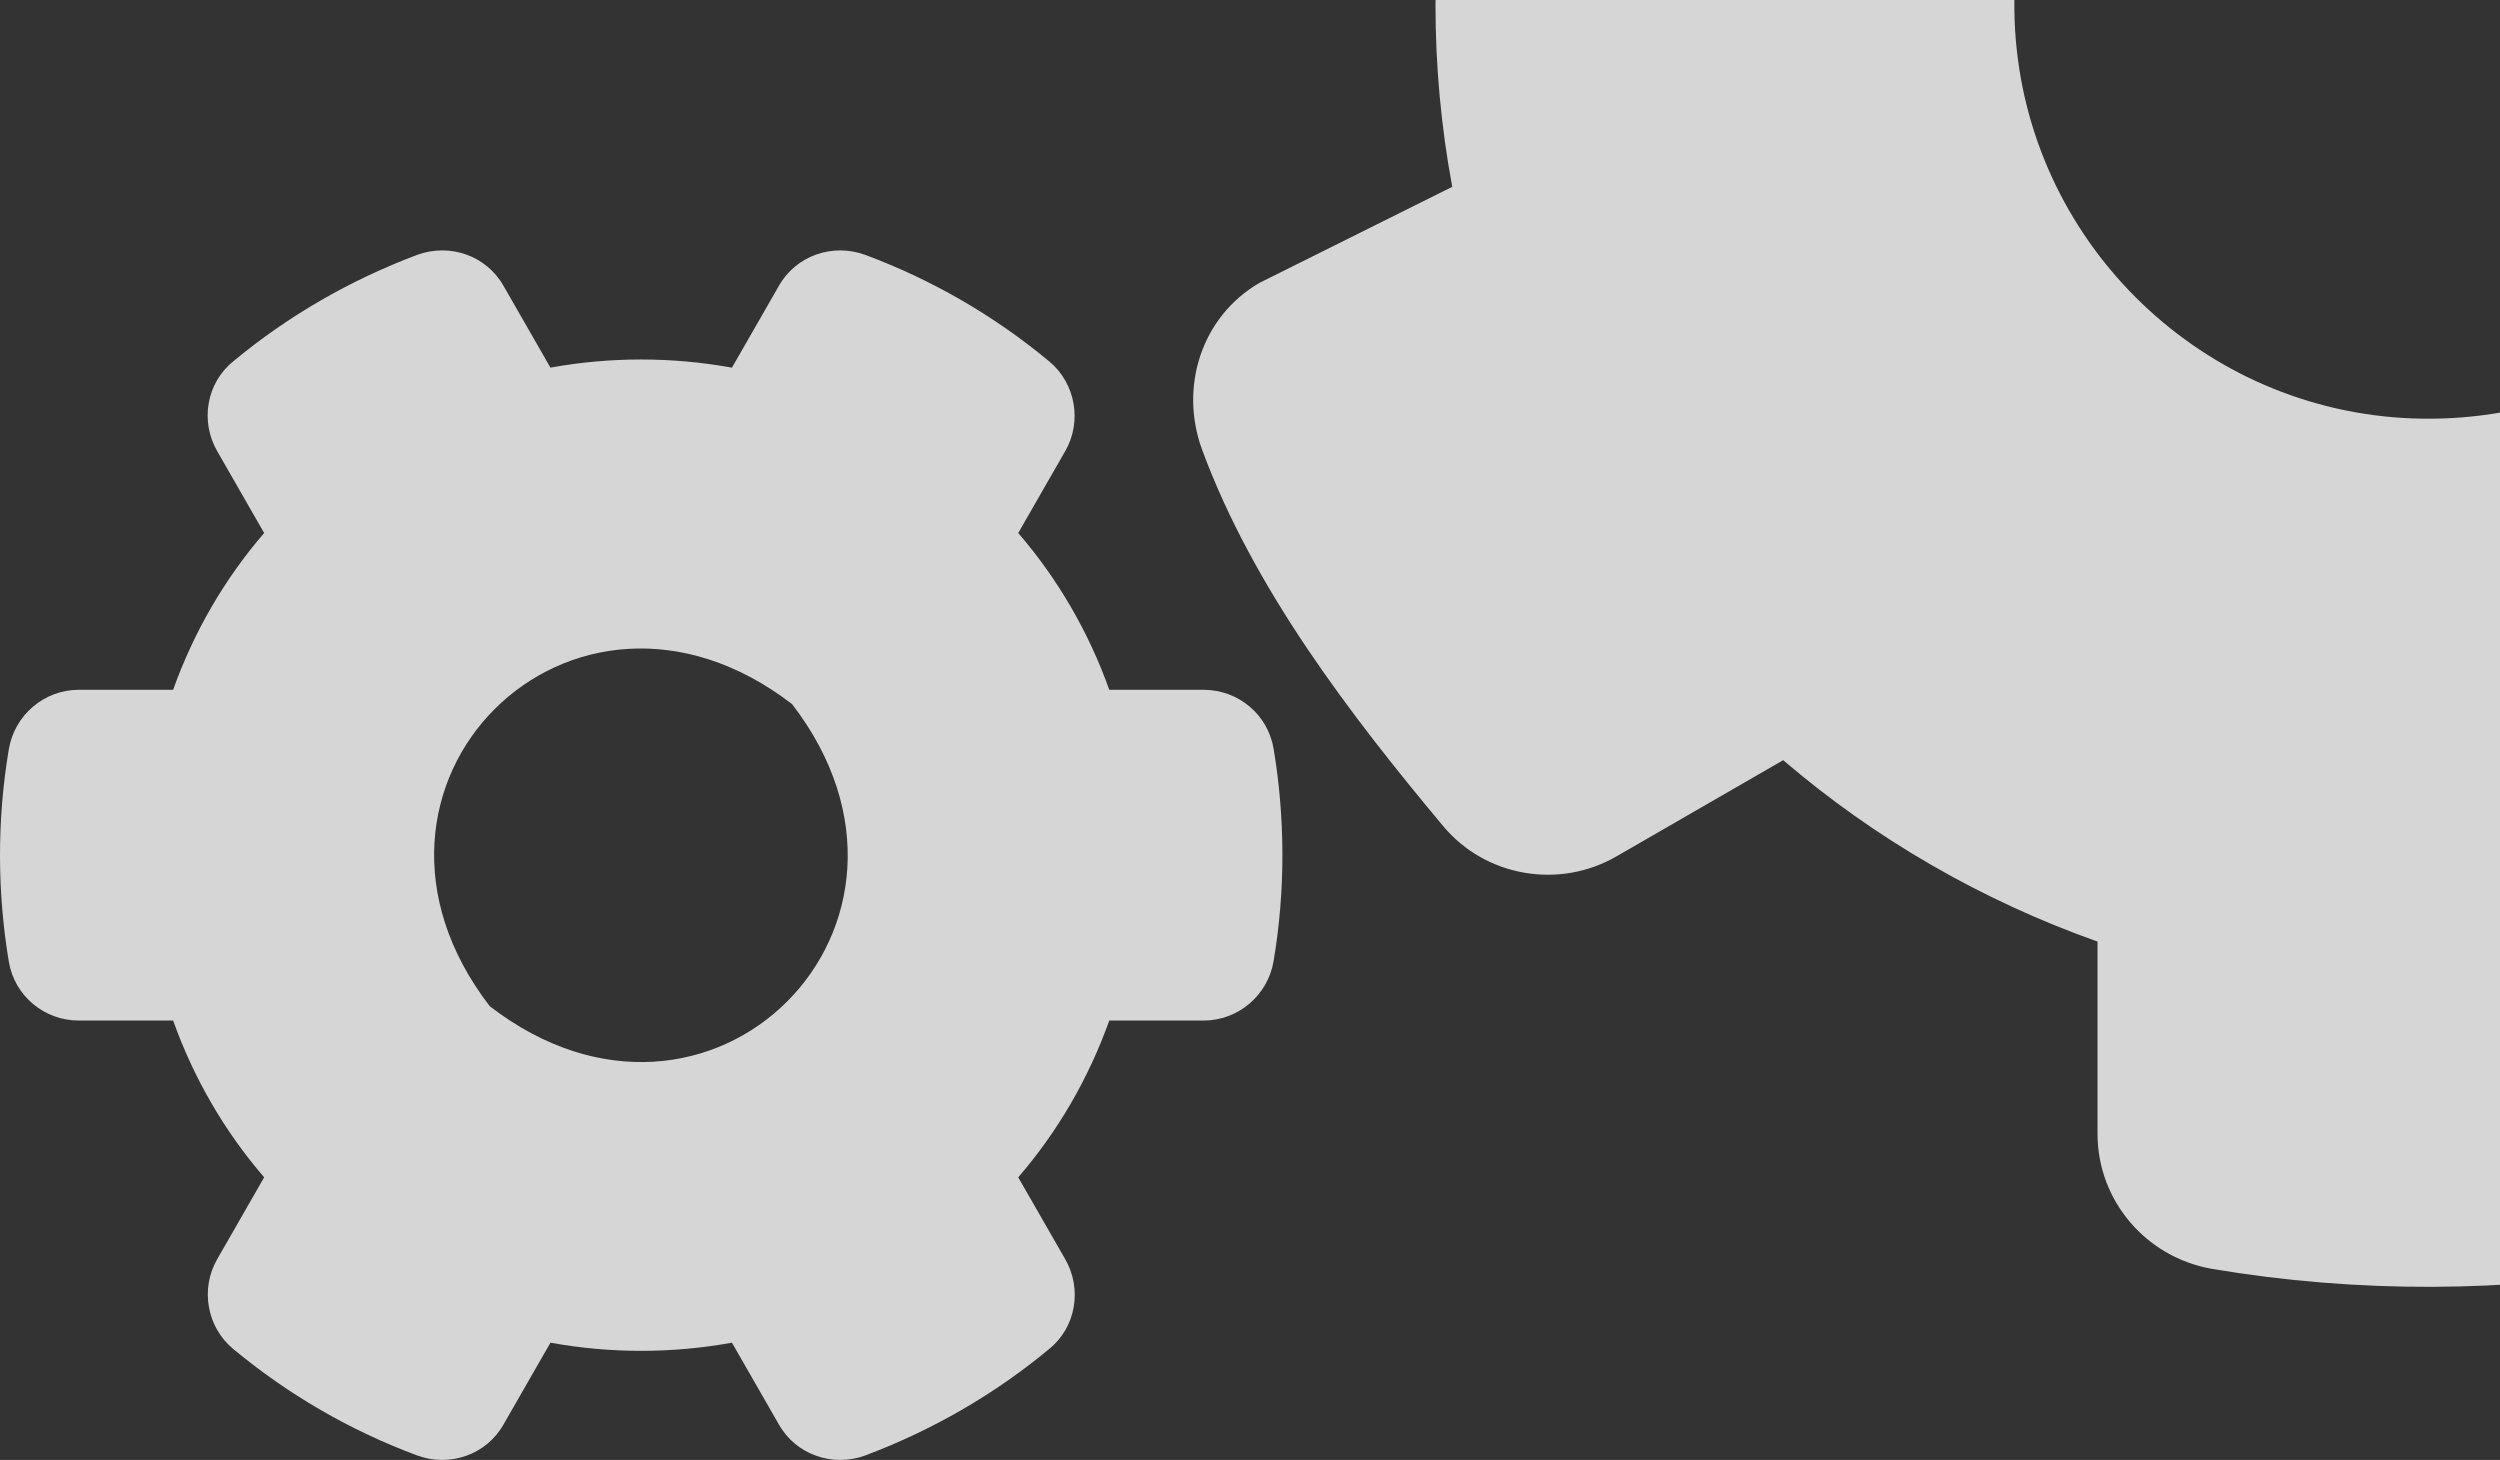 <svg width="262" height="153" viewBox="0 0 262 153" fill="none" xmlns="http://www.w3.org/2000/svg">
<rect x="0" y="0" width="262" height="153" fill="#333333" stroke="none"/>
<path d="M76.709 38.529L81.629 29.954C83.43 26.776 87.27 25.456 90.69 26.716C97.771 29.354 104.251 33.132 109.952 37.87C112.712 40.148 113.432 44.166 111.632 47.285L106.711 55.86C110.852 60.657 114.092 66.234 116.252 72.291H126.153C129.753 72.291 132.874 74.87 133.474 78.468C134.674 85.664 134.734 93.22 133.474 100.716C132.874 104.314 129.753 106.952 126.153 106.952H116.252C114.092 113.009 110.852 118.586 106.711 123.383L111.632 131.959C113.432 135.077 112.772 139.095 109.952 141.374C104.251 146.111 97.711 149.889 90.69 152.528C87.27 153.787 83.43 152.468 81.629 149.289L76.709 140.714C70.409 141.853 63.988 141.853 57.687 140.714L52.767 149.289C50.967 152.468 47.127 153.787 43.706 152.528C36.626 149.889 30.145 146.111 24.445 141.374C21.684 139.095 20.964 135.077 22.765 131.959L27.685 123.383C23.545 118.586 20.304 113.009 18.144 106.952H8.243C4.643 106.952 1.523 104.374 0.923 100.776C-0.277 93.579 -0.337 86.024 0.923 78.528C1.523 74.93 4.643 72.291 8.243 72.291H18.144C20.304 66.234 23.545 60.657 27.685 55.86L22.765 47.285C20.964 44.166 21.624 40.148 24.445 37.87C30.145 33.132 36.686 29.354 43.706 26.716C47.127 25.456 50.967 26.776 52.767 29.954L57.687 38.529C63.928 37.39 70.409 37.39 76.709 38.529ZM83.01 73.79C59.908 56.04 33.565 82.365 51.327 105.453C74.429 123.263 100.771 96.878 83.01 73.79ZM152.195 -18.5L131.974 -28.575C125.913 -32.053 123.273 -39.429 125.673 -46.025C131.013 -60.537 141.514 -73.85 151.235 -85.484C155.676 -90.821 163.356 -92.14 169.417 -88.662L186.878 -78.588C196.479 -86.803 207.64 -93.34 219.821 -97.597V-117.746C219.821 -124.703 224.801 -130.699 231.642 -131.899C246.403 -134.417 261.884 -134.537 277.186 -131.899C284.086 -130.699 289.187 -124.763 289.187 -117.746V-97.597C301.368 -93.28 312.528 -86.803 322.129 -78.588L339.591 -88.602C345.591 -92.08 353.332 -90.761 357.772 -85.424C367.493 -73.79 377.754 -60.477 383.094 -46.025C385.494 -39.489 382.854 -32.113 376.794 -28.575L356.812 -18.5C359.152 -5.967 359.152 6.926 356.812 19.52L376.794 29.654C382.854 33.132 385.554 40.508 383.094 47.045C377.754 61.557 367.493 74.87 357.772 86.503C353.332 91.84 345.651 93.16 339.591 89.682L322.129 79.607C312.528 87.823 301.368 94.359 289.187 98.617V118.826C289.187 125.722 284.266 131.719 277.426 132.918C262.664 135.437 247.123 135.557 231.822 132.978C224.921 131.779 219.821 125.842 219.821 118.826V98.677C207.64 94.359 196.479 87.883 186.878 79.667L169.417 89.742C163.416 93.22 155.676 91.9 151.235 86.563C141.514 74.93 131.313 61.617 125.973 47.105C123.573 40.568 125.913 33.192 131.974 29.654L152.195 19.579C149.855 6.986 149.855 -5.907 152.195 -18.5ZM222.761 -31.153C187.238 15.022 239.982 67.733 286.186 32.233C321.709 -13.943 268.965 -66.654 222.761 -31.153ZM76.709 -140.714L81.629 -149.289C83.43 -152.468 87.27 -153.787 90.69 -152.528C97.771 -149.889 104.251 -146.111 109.952 -141.374C112.712 -139.095 113.432 -135.077 111.632 -131.959L106.711 -123.383C110.852 -118.586 114.092 -113.009 116.252 -106.952H126.153C129.753 -106.952 132.874 -104.374 133.474 -100.776C134.674 -93.579 134.734 -86.024 133.474 -78.528C132.874 -74.93 129.753 -72.291 126.153 -72.291H116.252C114.092 -66.234 110.852 -60.657 106.711 -55.86L111.632 -47.285C113.432 -44.166 112.772 -40.148 109.952 -37.87C104.251 -33.132 97.711 -29.354 90.69 -26.716C87.27 -25.456 83.43 -26.776 81.629 -29.954L76.709 -38.529C70.409 -37.39 63.988 -37.39 57.687 -38.529L52.767 -29.954C50.967 -26.776 47.127 -25.456 43.706 -26.716C36.626 -29.354 30.145 -33.132 24.445 -37.87C21.684 -40.148 20.964 -44.166 22.765 -47.285L27.685 -55.86C23.545 -60.657 20.304 -66.234 18.144 -72.291H8.243C4.643 -72.291 1.523 -74.87 0.923 -78.468C-0.277 -85.664 -0.337 -93.22 0.923 -100.716C1.523 -104.314 4.643 -106.952 8.243 -106.952H18.144C20.304 -113.009 23.545 -118.586 27.685 -123.383L22.765 -131.959C20.964 -135.077 21.624 -139.095 24.445 -141.374C30.145 -146.111 36.686 -149.889 43.706 -152.528C47.127 -153.787 50.967 -152.468 52.767 -149.289L57.687 -140.714C63.928 -141.853 70.409 -141.853 76.709 -140.714ZM83.01 -105.393C59.908 -123.144 33.565 -96.818 51.327 -73.73C74.429 -55.98 100.771 -82.306 83.01 -105.393Z" fill="white" fill-opacity="0.8"/>
</svg>
